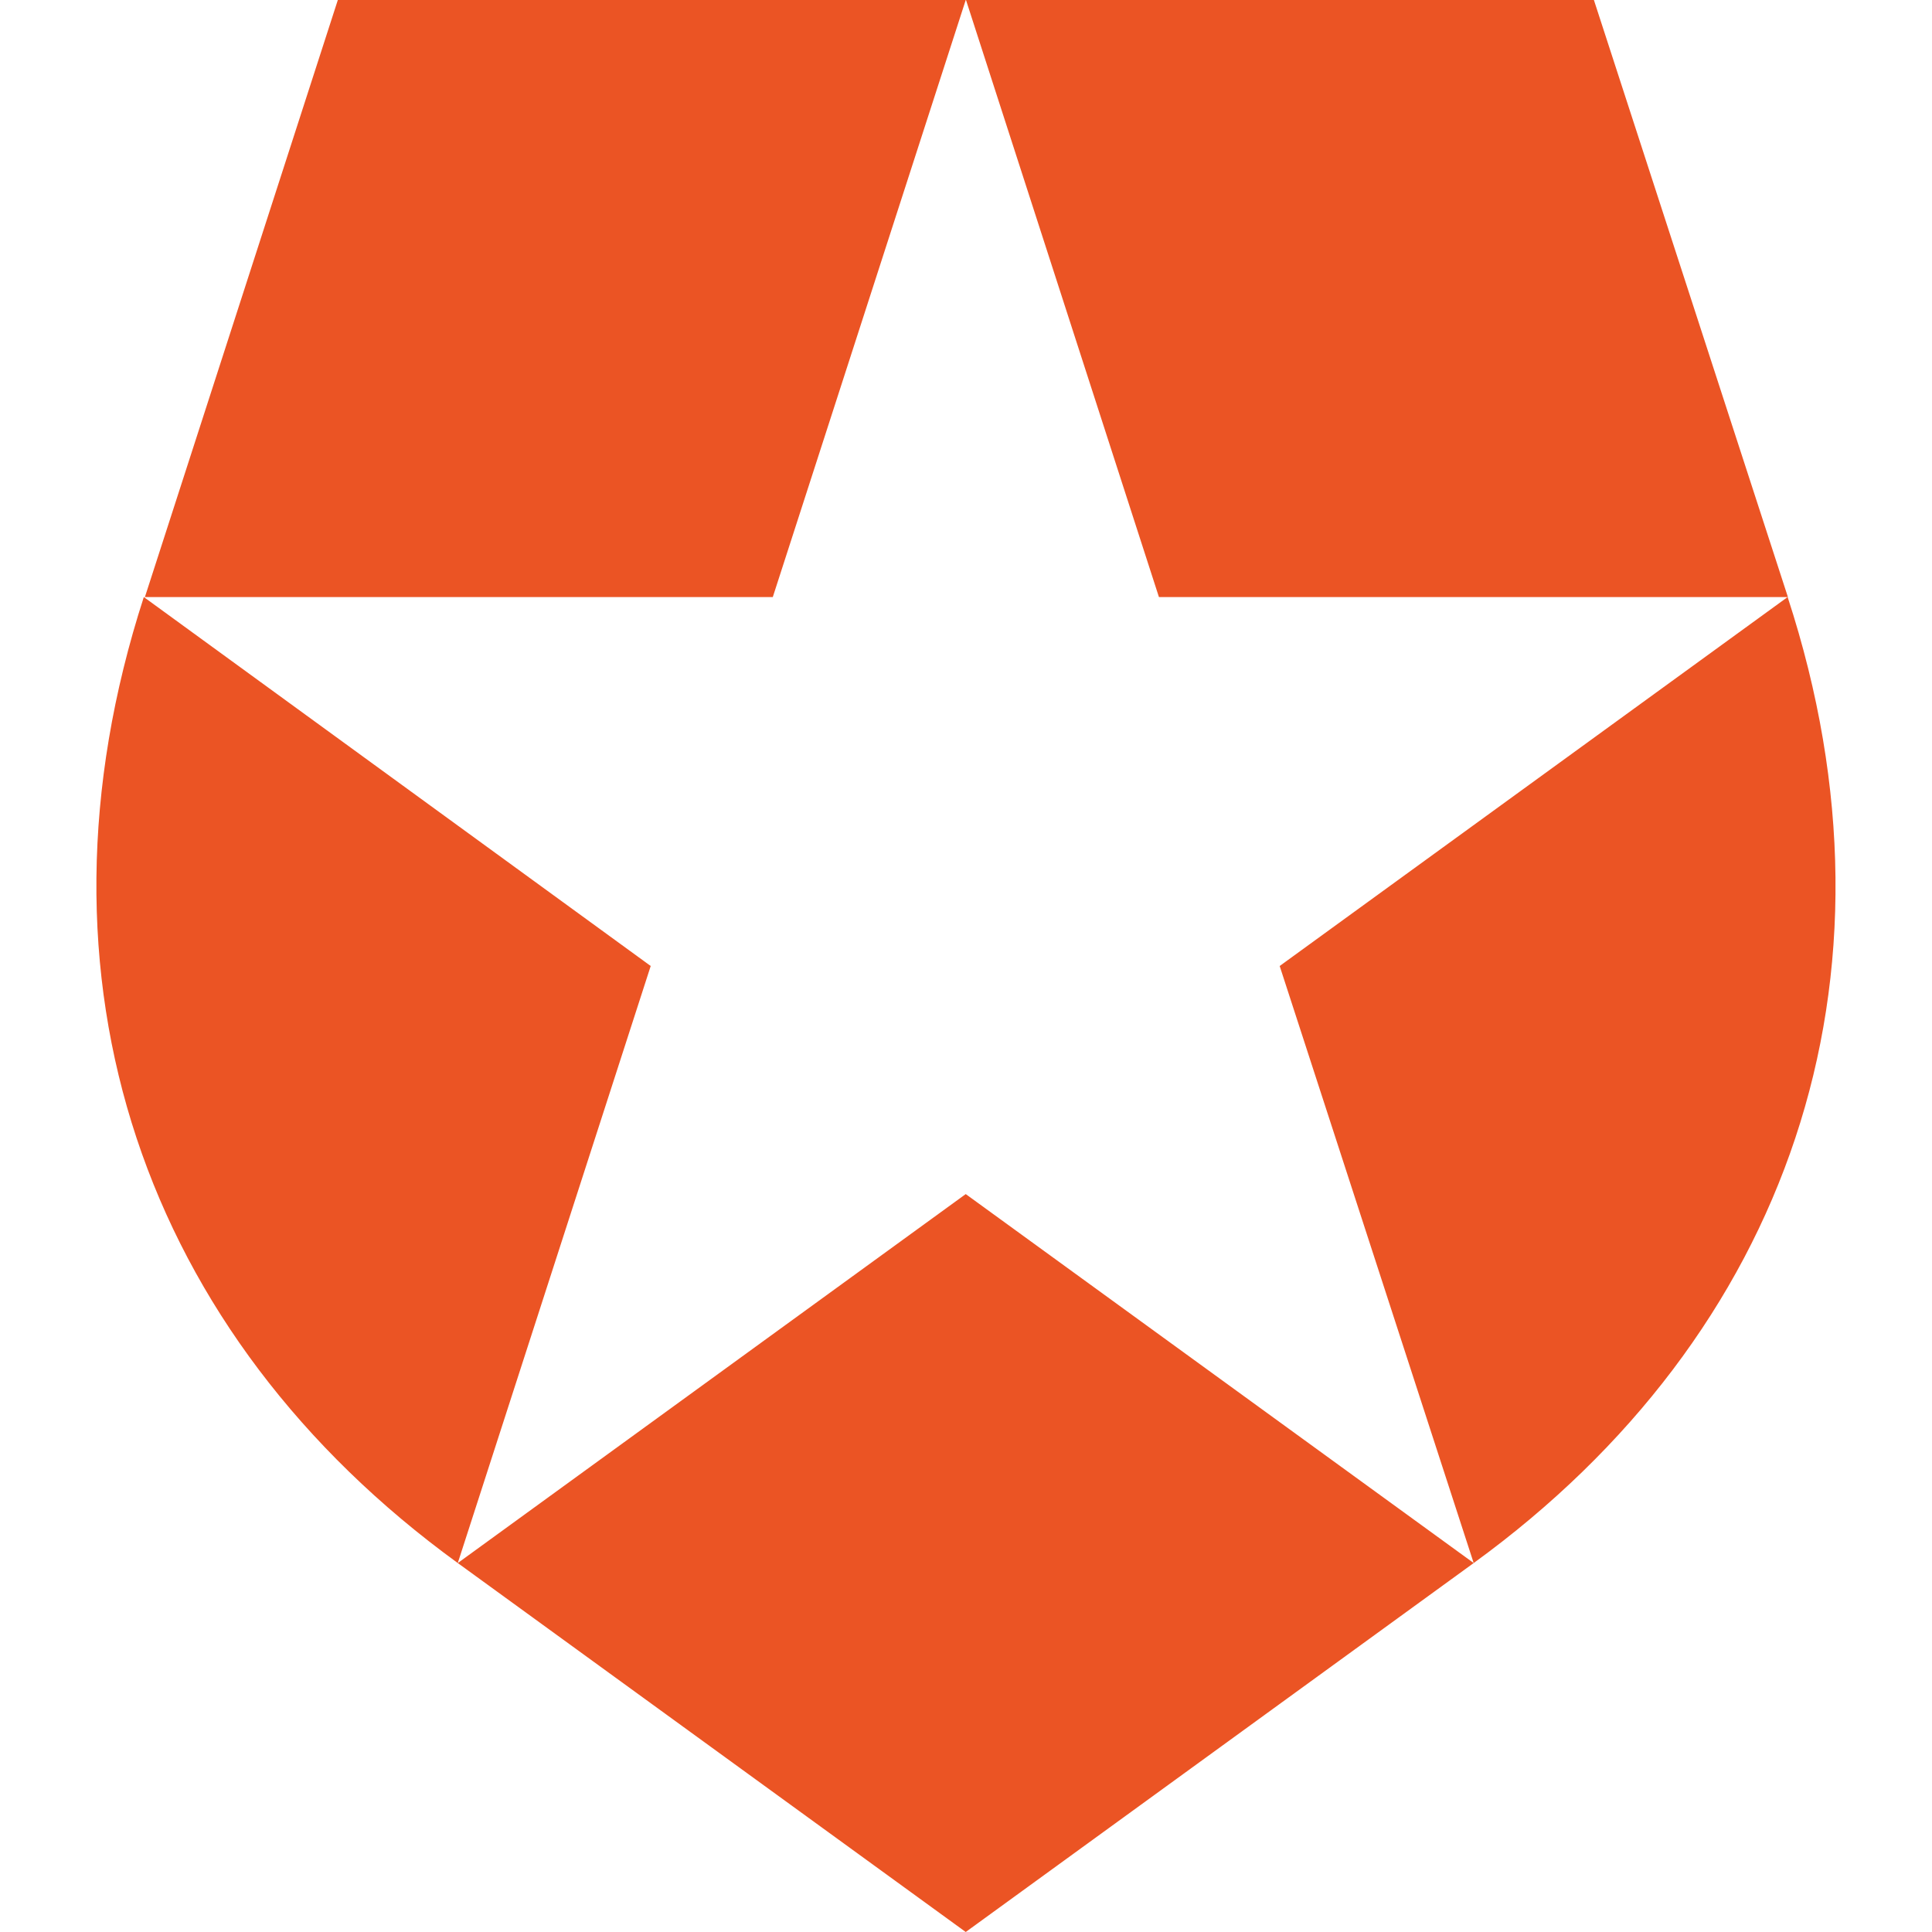 <?xml version="1.0" encoding="UTF-8"?>
<svg id="layer" xmlns="http://www.w3.org/2000/svg" version="1.1" xmlns:inkscape="http://www.inkscape.org/namespaces/inkscape" xmlns:sodipodi="http://sodipodi.sourceforge.net/DTD/sodipodi-0.dtd" xmlns:svg="http://www.w3.org/2000/svg" viewBox="0 0 720 720">
  <!-- Generator: Adobe Illustrator 29.2.1, SVG Export Plug-In . SVG Version: 2.1.0 Build 116)  -->
  <defs>
    <style>
      .st0 {
        fill: #eb5424;
      }
    </style>
  </defs>
  <sodipodi:namedview id="namedview9" bordercolor="#666666" borderopacity="1.0" fit-margin-bottom="0" fit-margin-left="0" fit-margin-right="0" fit-margin-top="0" inkscape:current-layer="layer" inkscape:cx="735.06731" inkscape:cy="362.04808" inkscape:pagecheckerboard="0" inkscape:pageopacity="0.0" inkscape:pageshadow="2" inkscape:window-height="1017" inkscape:window-maximized="1" inkscape:window-width="1920" inkscape:window-x="1912" inkscape:window-y="-8" inkscape:zoom="0.31901841" pagecolor="#ffffff" showgrid="false"/>
  <path id="path4" class="st0" d="M549.2,582.5l-72.3-222.5,189.3-137.5c46.6,142.7,0,275-117,360ZM666.3,222.5L594,0h-234l71.9,222.5h234.4ZM359.9,0H125.9L54,222.5h234L359.9,0ZM53.6,222.5c-46.2,142.7,0,275,117,360l71.9-222.5L53.6,222.5ZM170.6,582.5l189.3,137.5,189.3-137.5-189.3-137.5-189.3,137.5Z"/>
</svg>